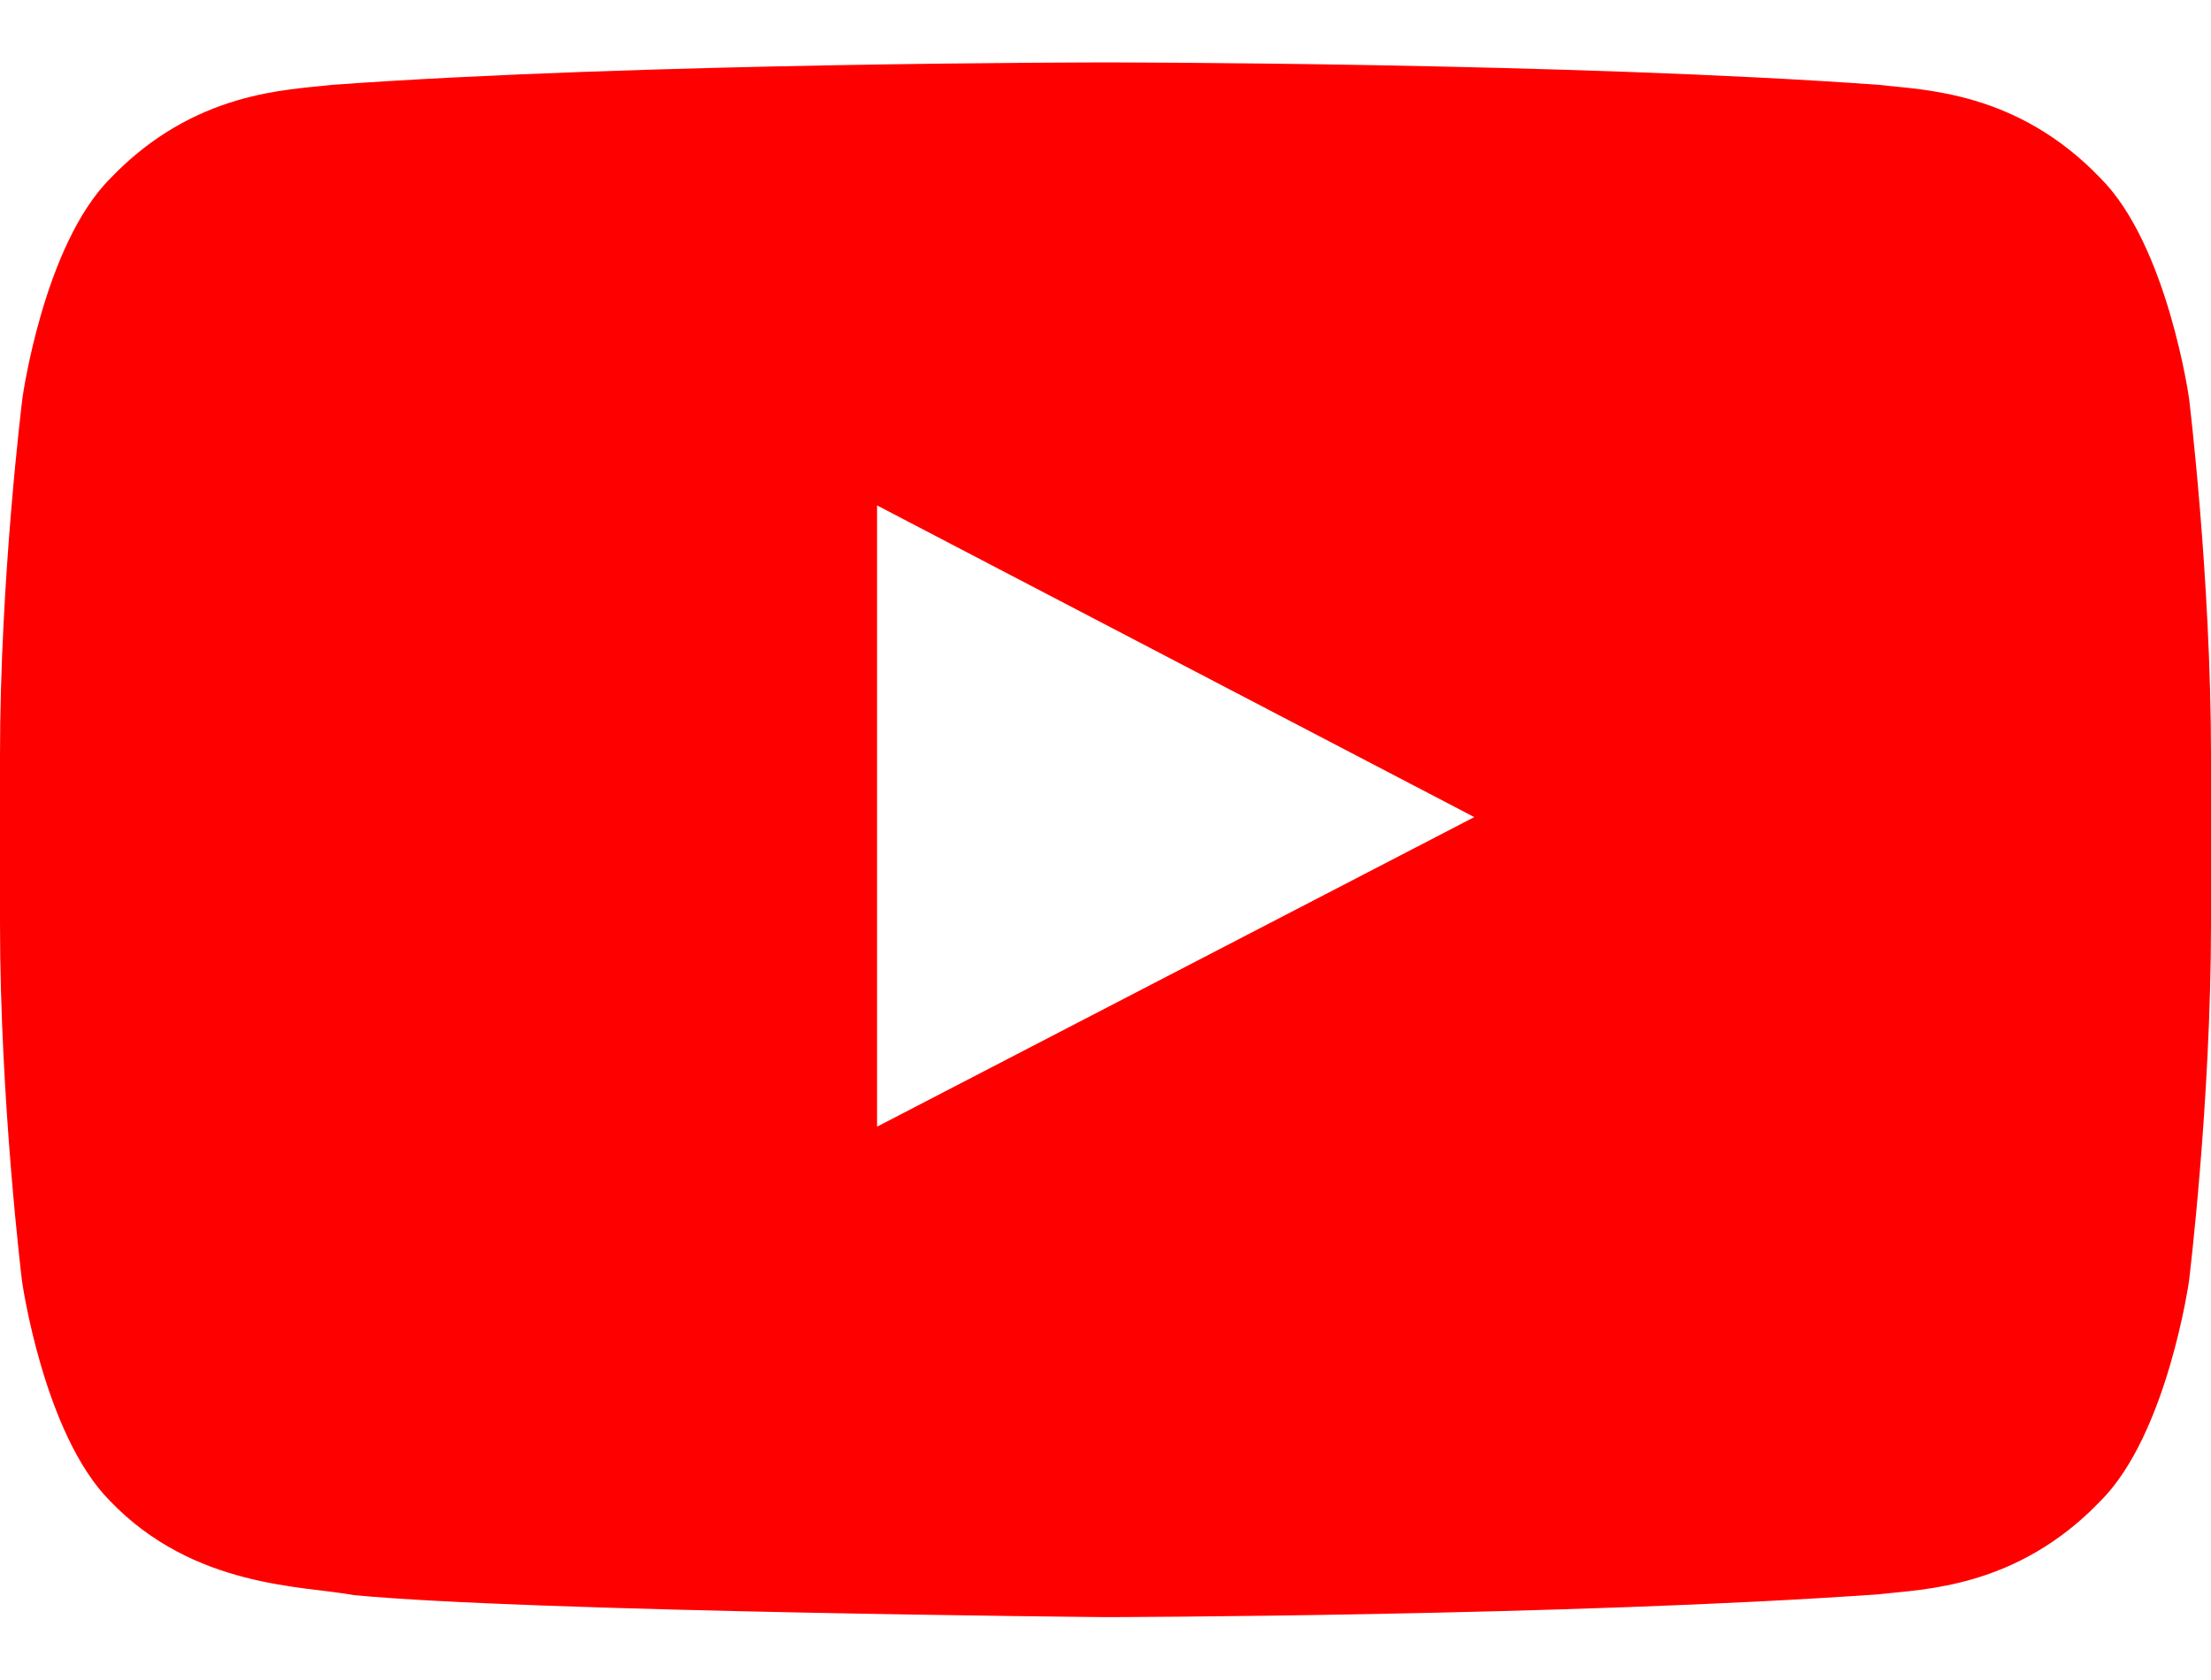 <svg width="25" height="19" viewBox="0 0 25 19" fill="none" xmlns="http://www.w3.org/2000/svg">
<path d="M24.751 4.5C24.751 4.5 24.507 2.776 23.755 2.02C22.803 1.023 21.738 1.019 21.25 0.96C17.754 0.706 12.505 0.706 12.505 0.706H12.495C12.495 0.706 7.246 0.706 3.75 0.96C3.262 1.019 2.197 1.023 1.245 2.02C0.493 2.776 0.254 4.5 0.254 4.5C0.254 4.5 0 6.526 0 8.548V10.442C0 12.464 0.249 14.49 0.249 14.49C0.249 14.49 0.493 16.214 1.24 16.971C2.192 17.967 3.442 17.933 3.999 18.04C6.001 18.23 12.5 18.289 12.5 18.289C12.5 18.289 17.754 18.279 21.25 18.03C21.738 17.972 22.803 17.967 23.755 16.971C24.507 16.214 24.751 14.49 24.751 14.49C24.751 14.49 25 12.469 25 10.442V8.548C25 6.526 24.751 4.5 24.751 4.5ZM9.917 12.742V5.716L16.67 9.241L9.917 12.742Z" fill="#FF0000"/>
</svg>
